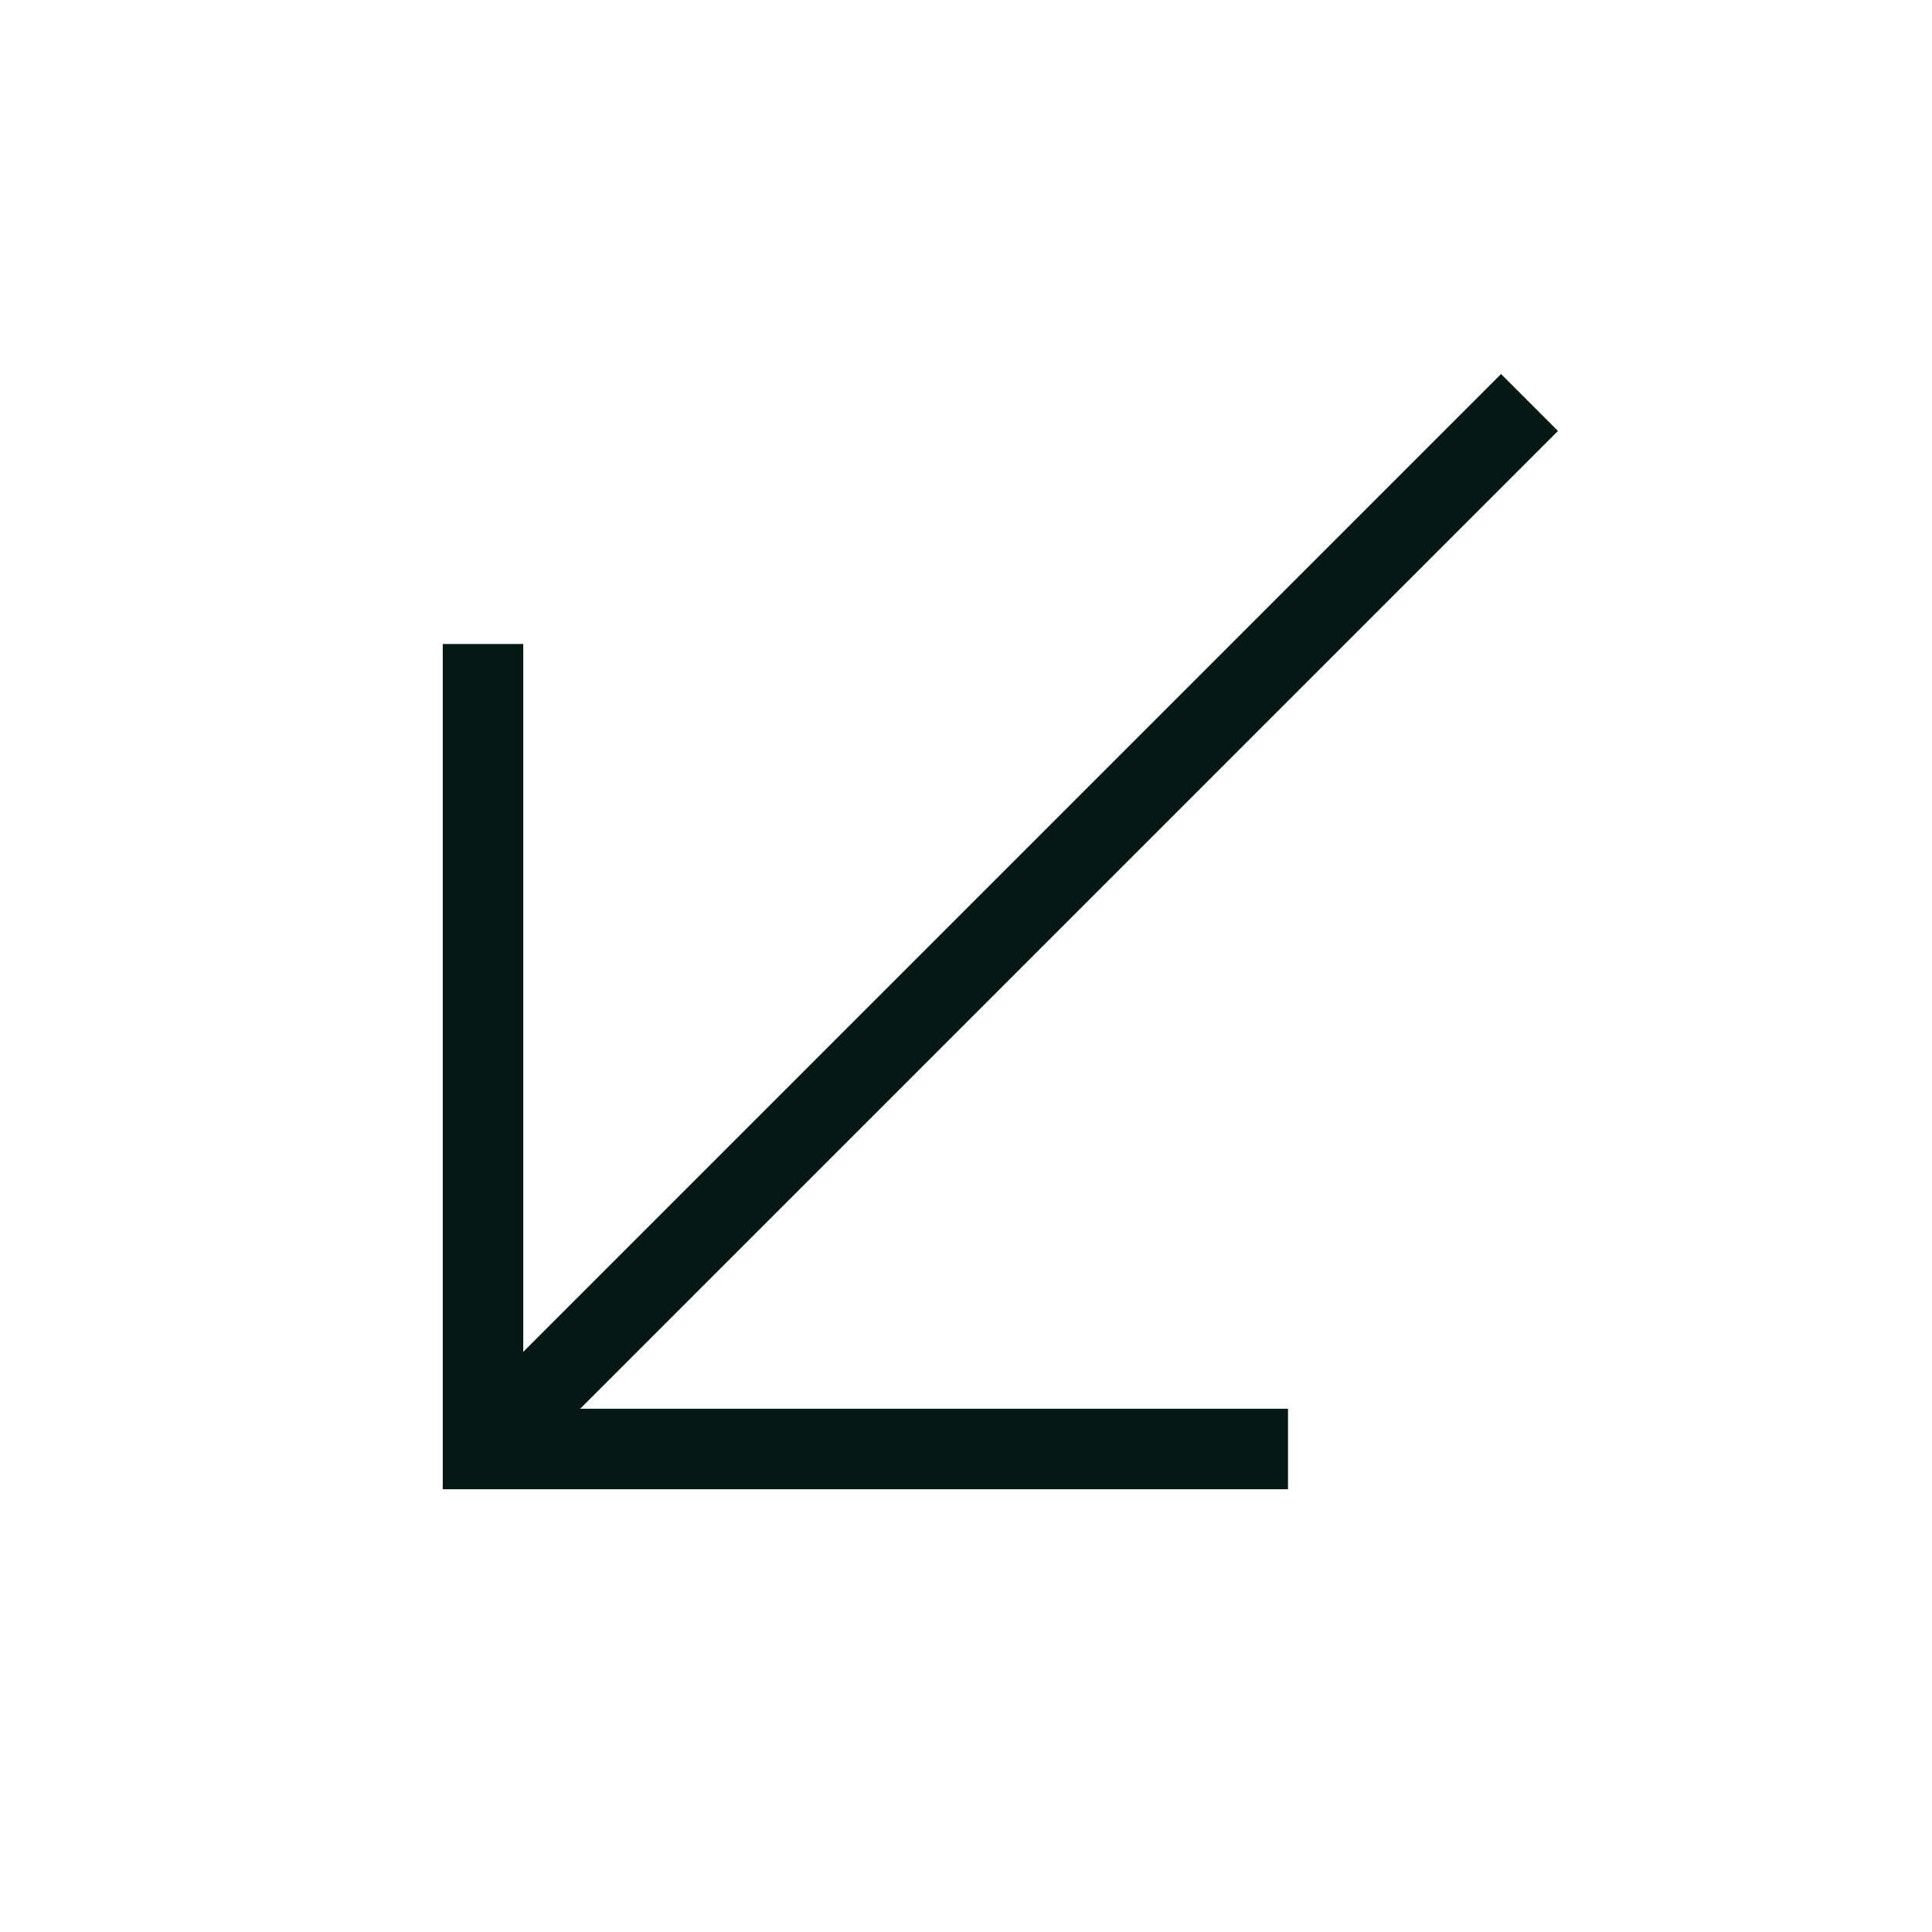 <svg width="24" height="24" viewBox="0 0 24 24" fill="none" xmlns="http://www.w3.org/2000/svg">
<path d="M6 8V18H16" stroke="#041914" stroke-miterlimit="10"/>
<path d="M6 18L19 5" stroke="#041914" stroke-miterlimit="10"/>
</svg>
